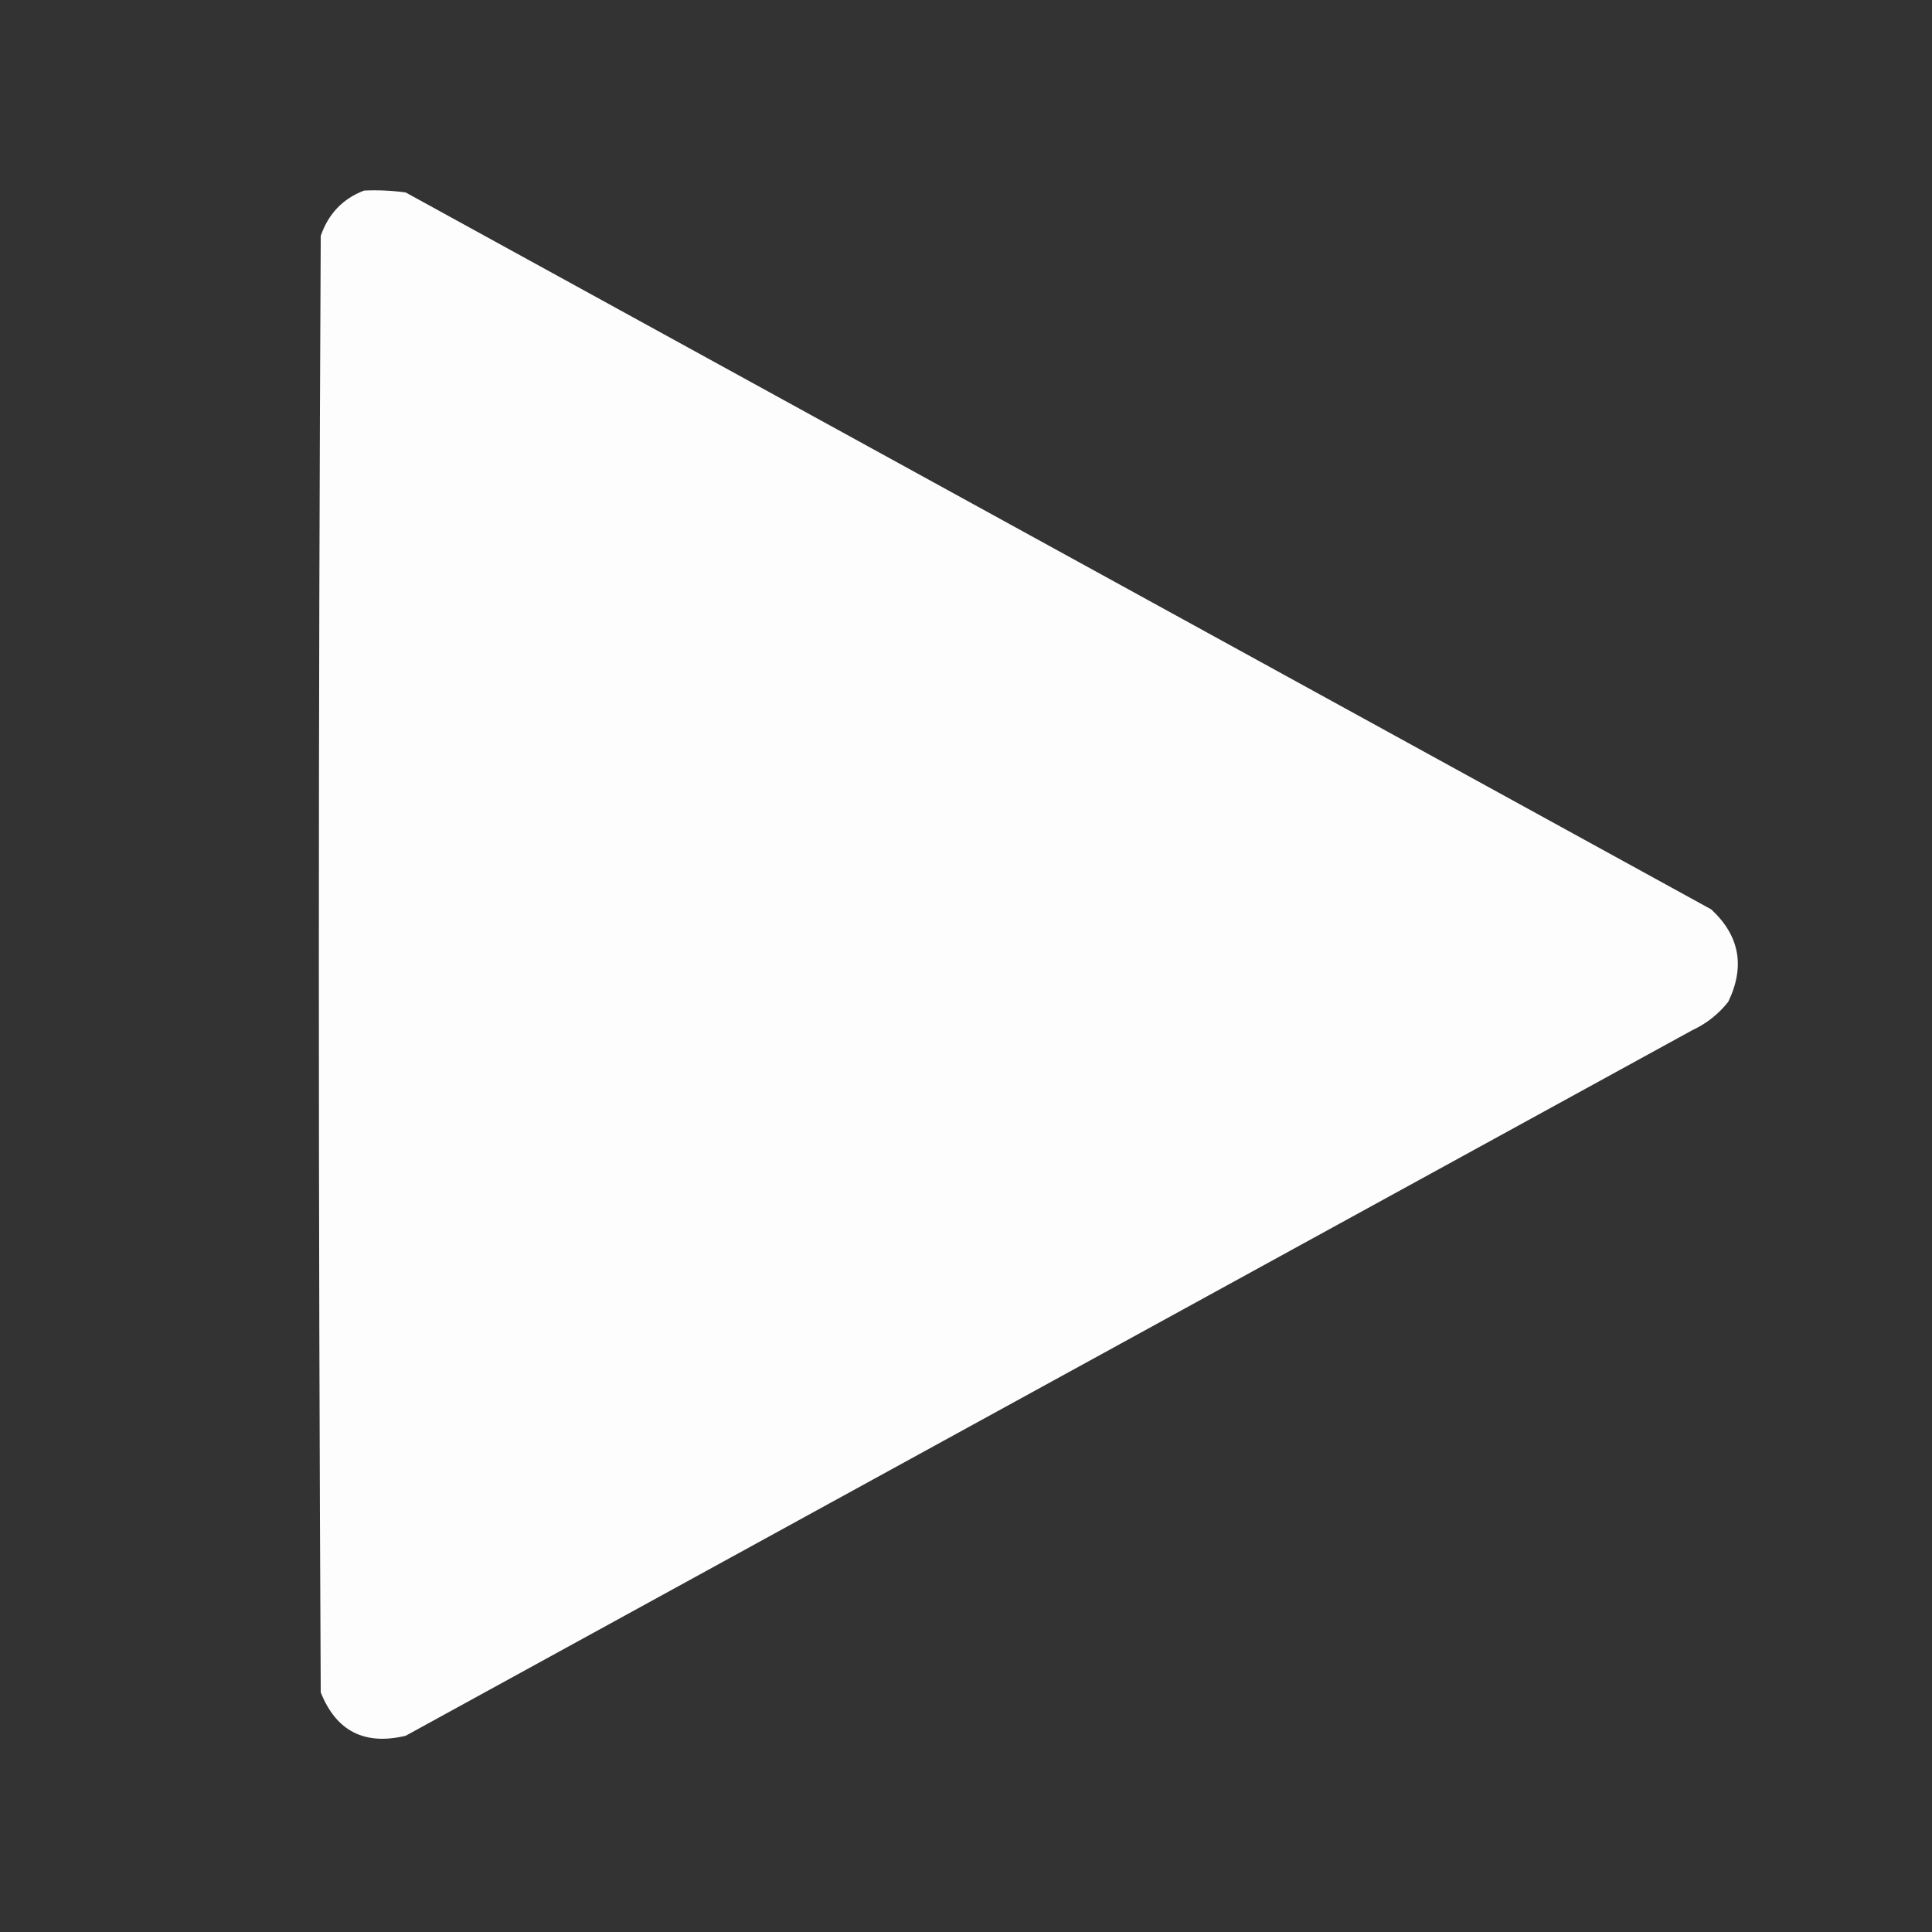 <?xml version="1.0" encoding="UTF-8"?>
<!DOCTYPE svg PUBLIC "-//W3C//DTD SVG 1.1//EN" "http://www.w3.org/Graphics/SVG/1.1/DTD/svg11.dtd">
<svg xmlns="http://www.w3.org/2000/svg" version="1.1" width="512px" height="512px" style="shape-rendering:geometricPrecision; text-rendering:geometricPrecision; image-rendering:optimizeQuality; fill-rule:evenodd; clip-rule:evenodd" xmlns:xlink="http://www.w3.org/1999/xlink">
<rect width="100%" height="100%" fill="#333333" stroke="none"/>
<g><path style="opacity:0.992" fill="#FFFFFF" d="M 96.5,50.5 C 100.182,50.335 103.848,50.501 107.5,51C 222.833,114.333 338.167,177.667 453.5,241C 461.019,247.964 462.519,256.13 458,265.5C 455.408,268.762 452.241,271.262 448.5,273C 334.833,335.333 221.167,397.667 107.5,460C 96.598,462.6 89.098,458.767 85,448.5C 84.333,319.833 84.333,191.167 85,62.5C 87.045,56.624 90.879,52.624 96.5,50.5 Z"/></g>
</svg>
